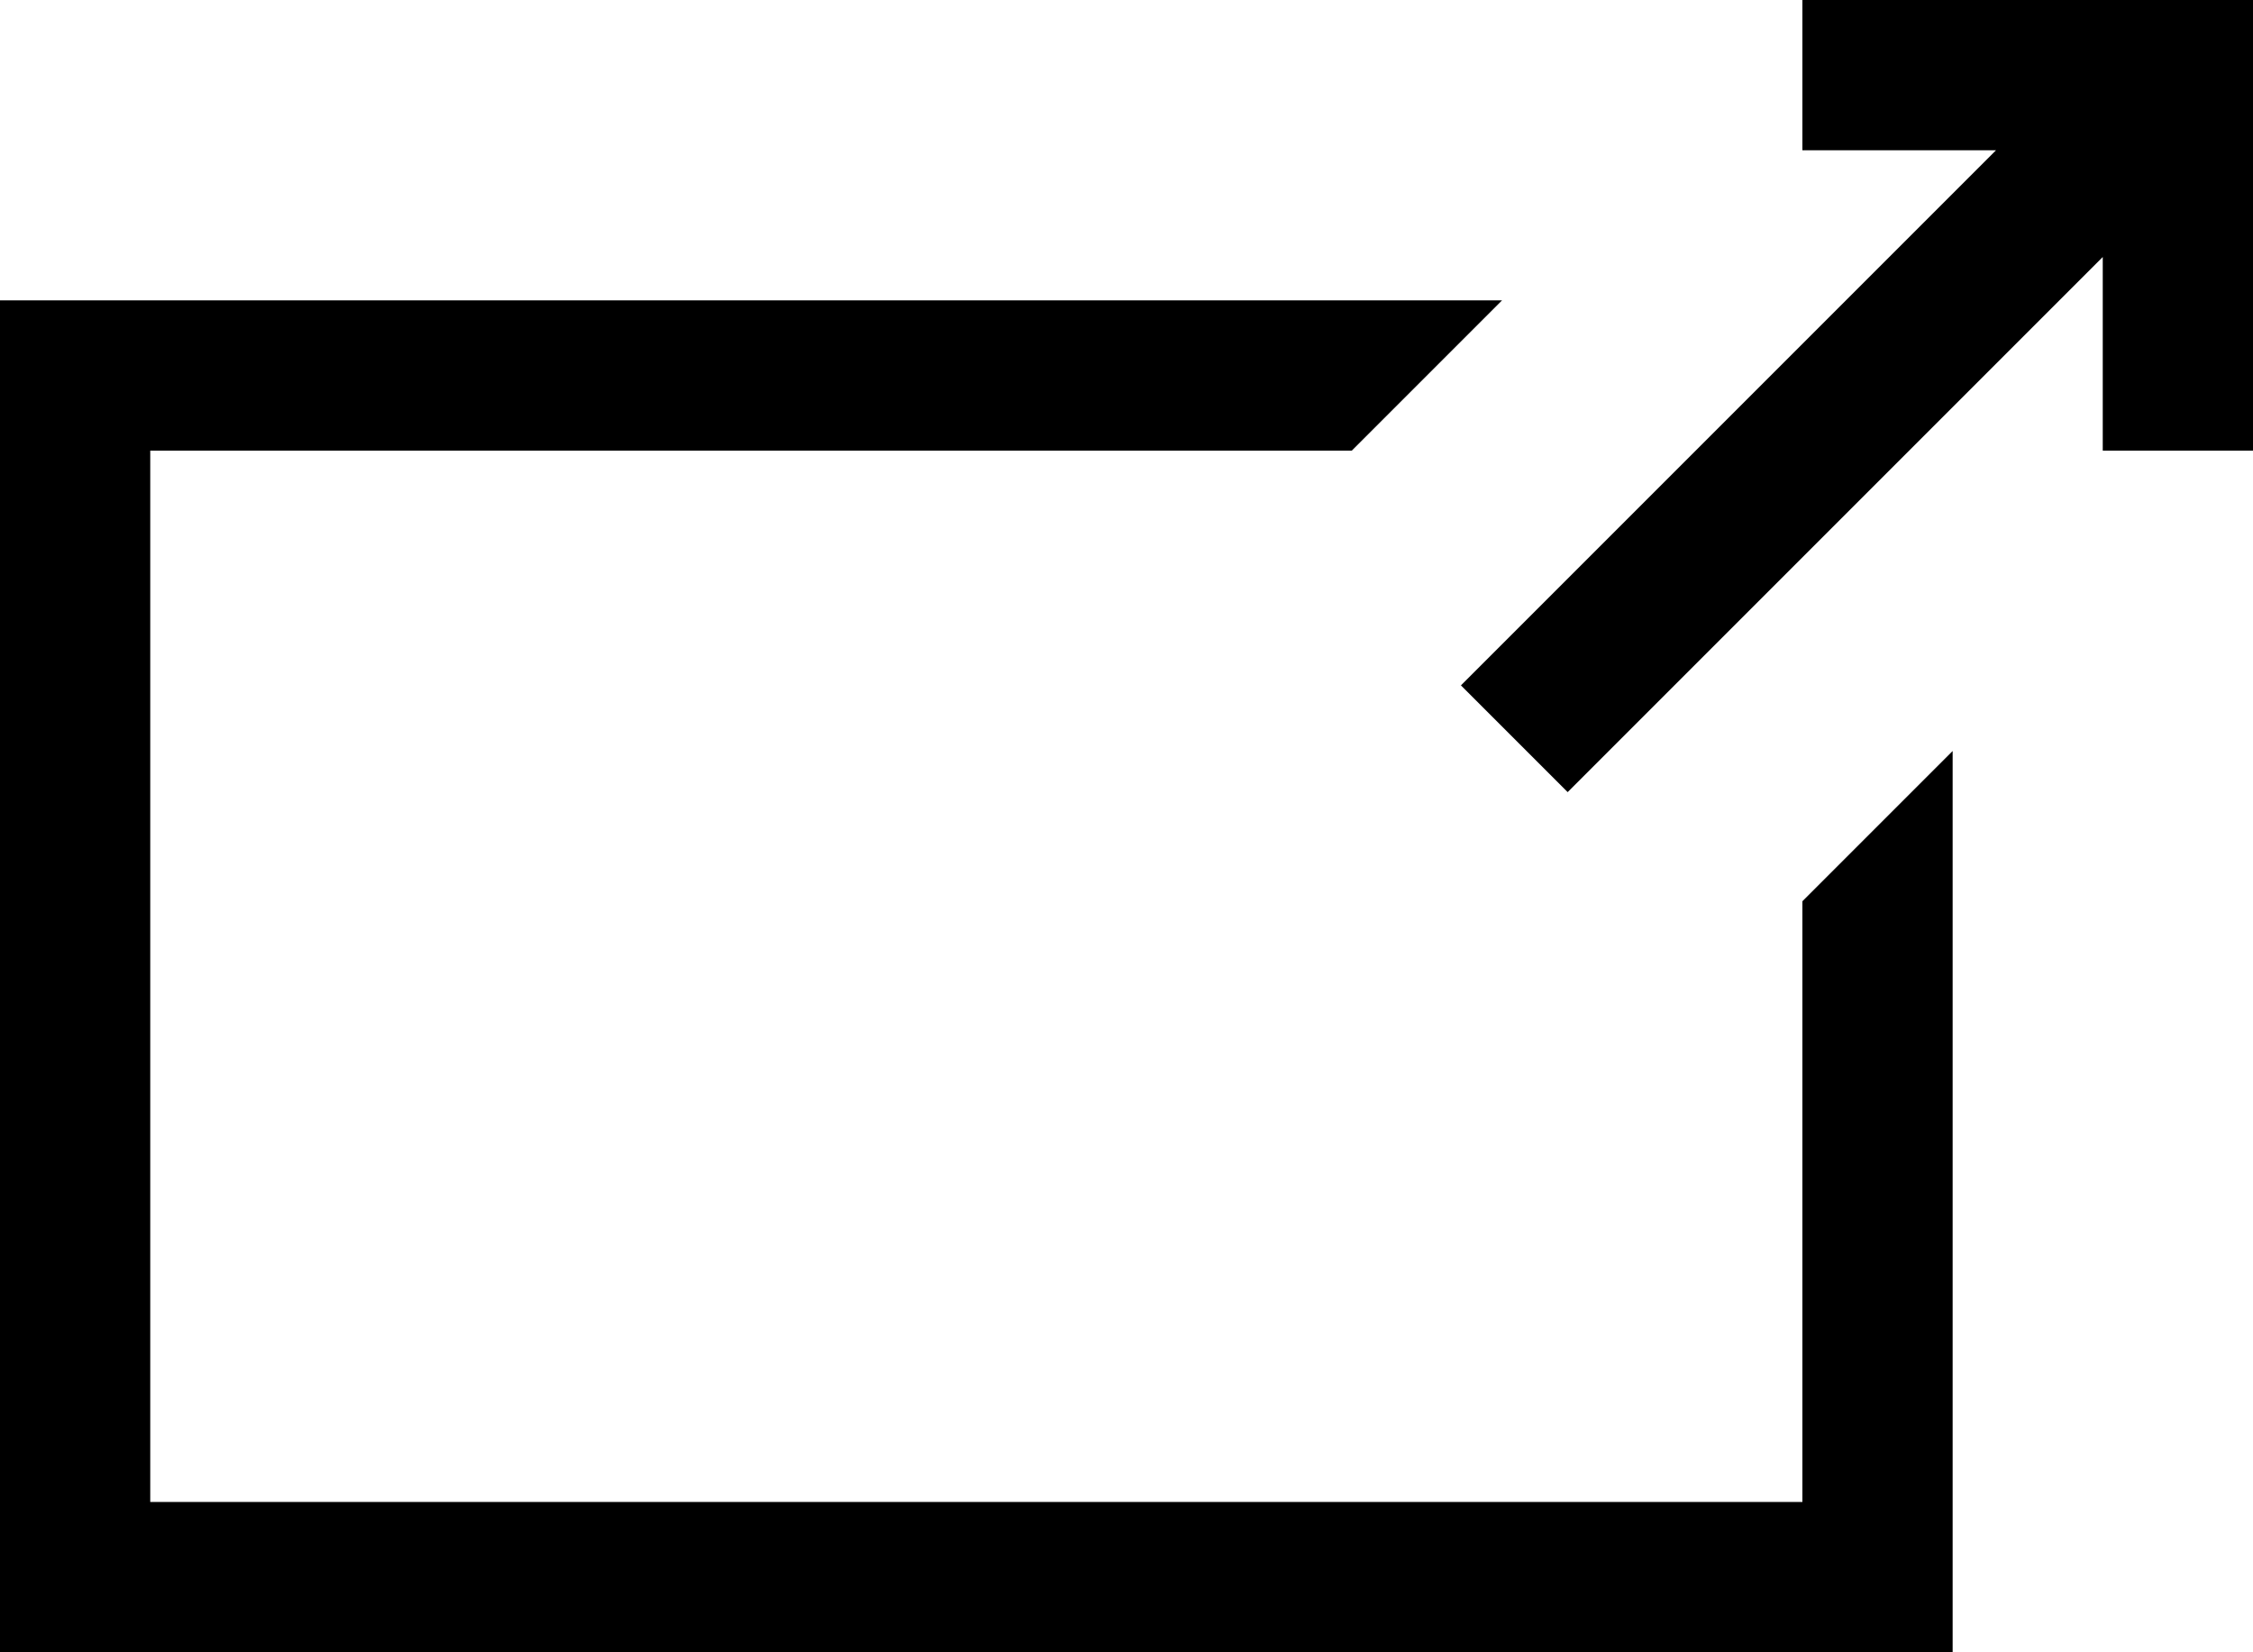 <svg xmlns="http://www.w3.org/2000/svg" viewBox="-20153 -7603 16 11.733">
  <path id="E2B4" class="cls-1" d="M12.8-20.966H16v3.2H14.933v-1.375l-3.8,3.8-.758-.758,3.8-3.8H12.8v-1.067m0,6.4,1.067-1.067v6.4H0v-9.6H10.667L9.6-17.766H1.067V-10.3H12.8Z" transform="translate(-20153 -7582.034)"/>
</svg>
